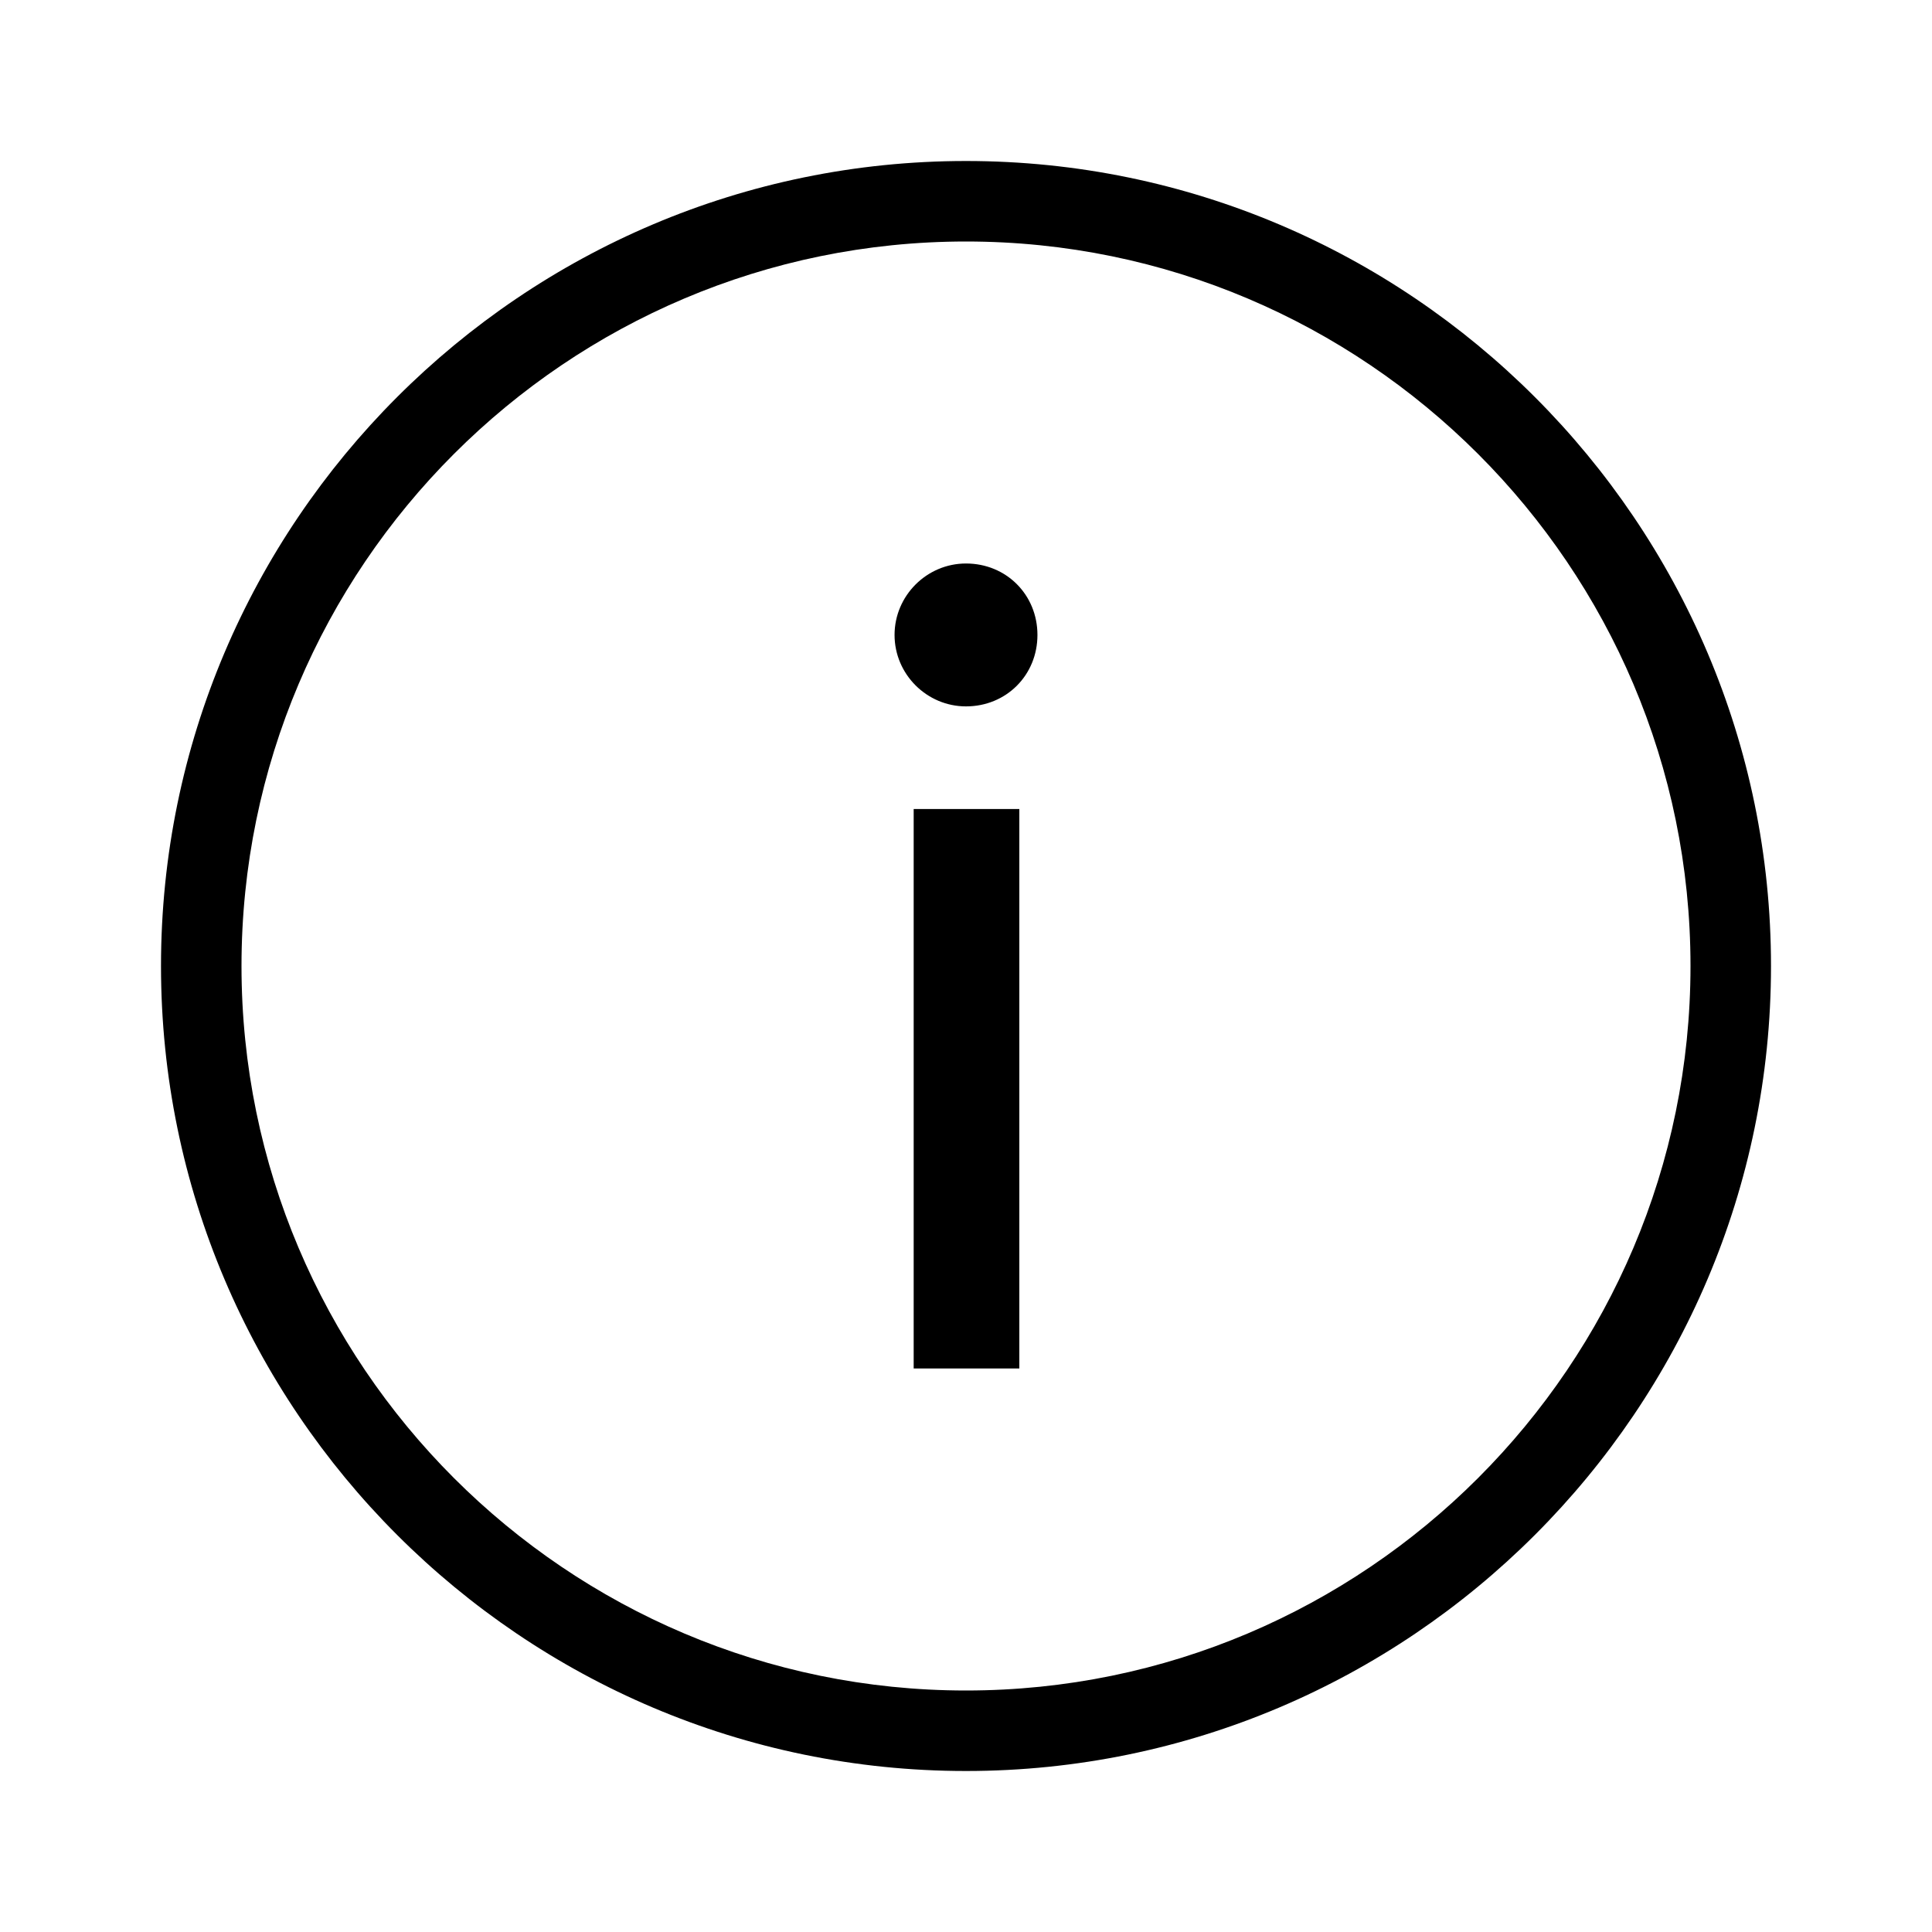<?xml version="1.0" encoding="UTF-8"?>
<svg xmlns="http://www.w3.org/2000/svg" viewBox="0 0 192 192"><path fill="rgba(0,0,0,1)" d="M96 176c-44.1 0-80-35.9-80-80s35.9-80 80-80 80 35.9 80 80-35.9 80-80 80zm0-152c-39.7 0-72 32.3-72 72s32.3 72 72 72 72-32.3 72-72-32.3-72-72-72z"/><path fill="rgba(0,0,0,1)" d="M88.9 63.1c0-3.9 3.2-7.1 7.1-7.1 4 0 7.1 3.1 7.1 7.1s-3.1 7.1-7.1 7.1c-3.9 0-7.1-3.2-7.1-7.1zm1.9 17.3h10.5V136H90.8V80.4z"/></svg>
